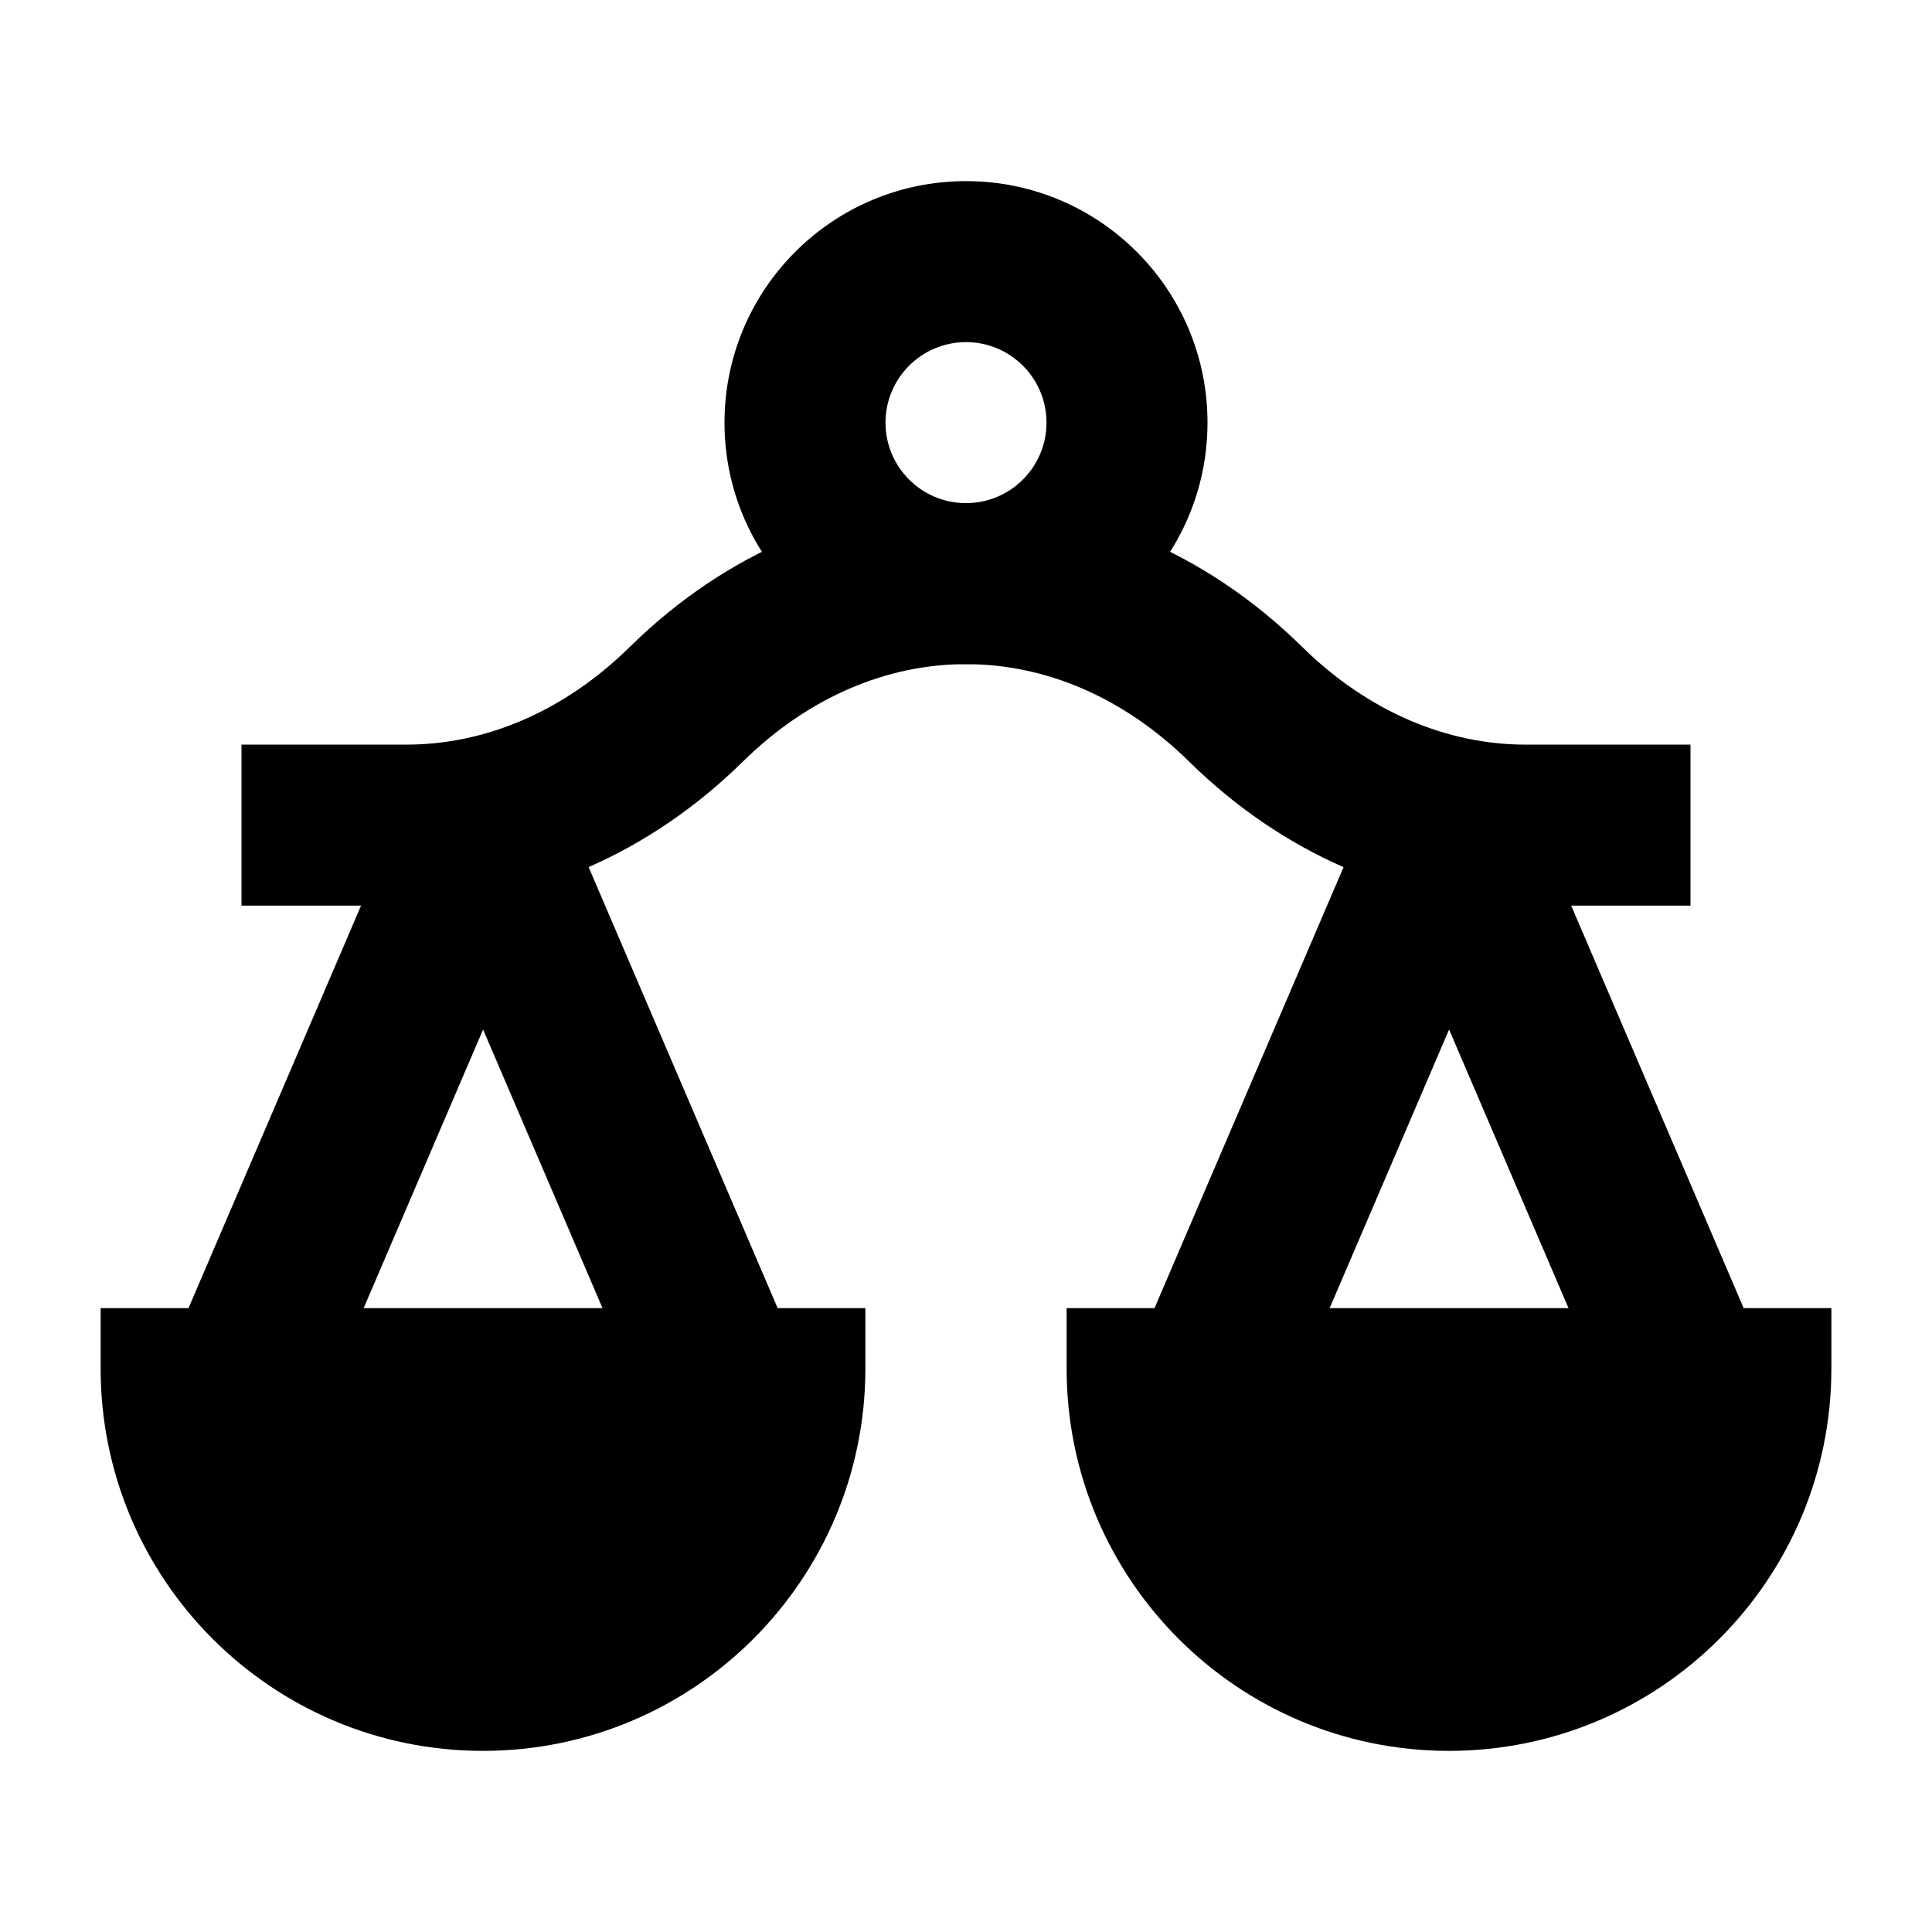 <svg width="24" height="24" viewBox="0 0 24 24" xmlns="http://www.w3.org/2000/svg">
    <path fill-rule="evenodd" clip-rule="evenodd" d="M12 4.25C11.448 4.25 11 4.698 11 5.25C11 5.802 11.448 6.25 12 6.25C12.552 6.25 13 5.802 13 5.25C13 4.698 12.552 4.25 12 4.25ZM9 5.25C9 3.593 10.343 2.25 12 2.25C13.657 2.25 15 3.593 15 5.25C15 6.907 13.657 8.25 12 8.25C10.343 8.25 9 6.907 9 5.25Z"/>
    <path d="M9.226 9.463C10.868 7.846 13.132 7.846 14.774 9.463C15.345 10.024 15.993 10.467 16.69 10.772L14.082 16.856L15.92 17.644L18.001 12.789L20.082 17.644L21.92 16.856L19.518 11.25H21V9.25H18.952C17.977 9.25 16.997 8.843 16.177 8.037C13.756 5.654 10.244 5.654 7.823 8.037C7.003 8.843 6.023 9.25 5.048 9.25H3V11.25H4.485L2.082 16.856L3.92 17.644L6.001 12.789L8.082 17.644L9.92 16.856L7.312 10.771C8.008 10.466 8.656 10.024 9.226 9.463Z"/>
    <path d="M10.75 16.25V17C10.75 19.623 8.623 21.75 6 21.75C3.377 21.75 1.25 19.623 1.25 17V16.25H10.75Z"/>
    <path d="M22.75 16.25V17C22.75 19.623 20.623 21.75 18 21.75C15.377 21.75 13.25 19.623 13.25 17V16.25H22.75Z"/>
</svg>
